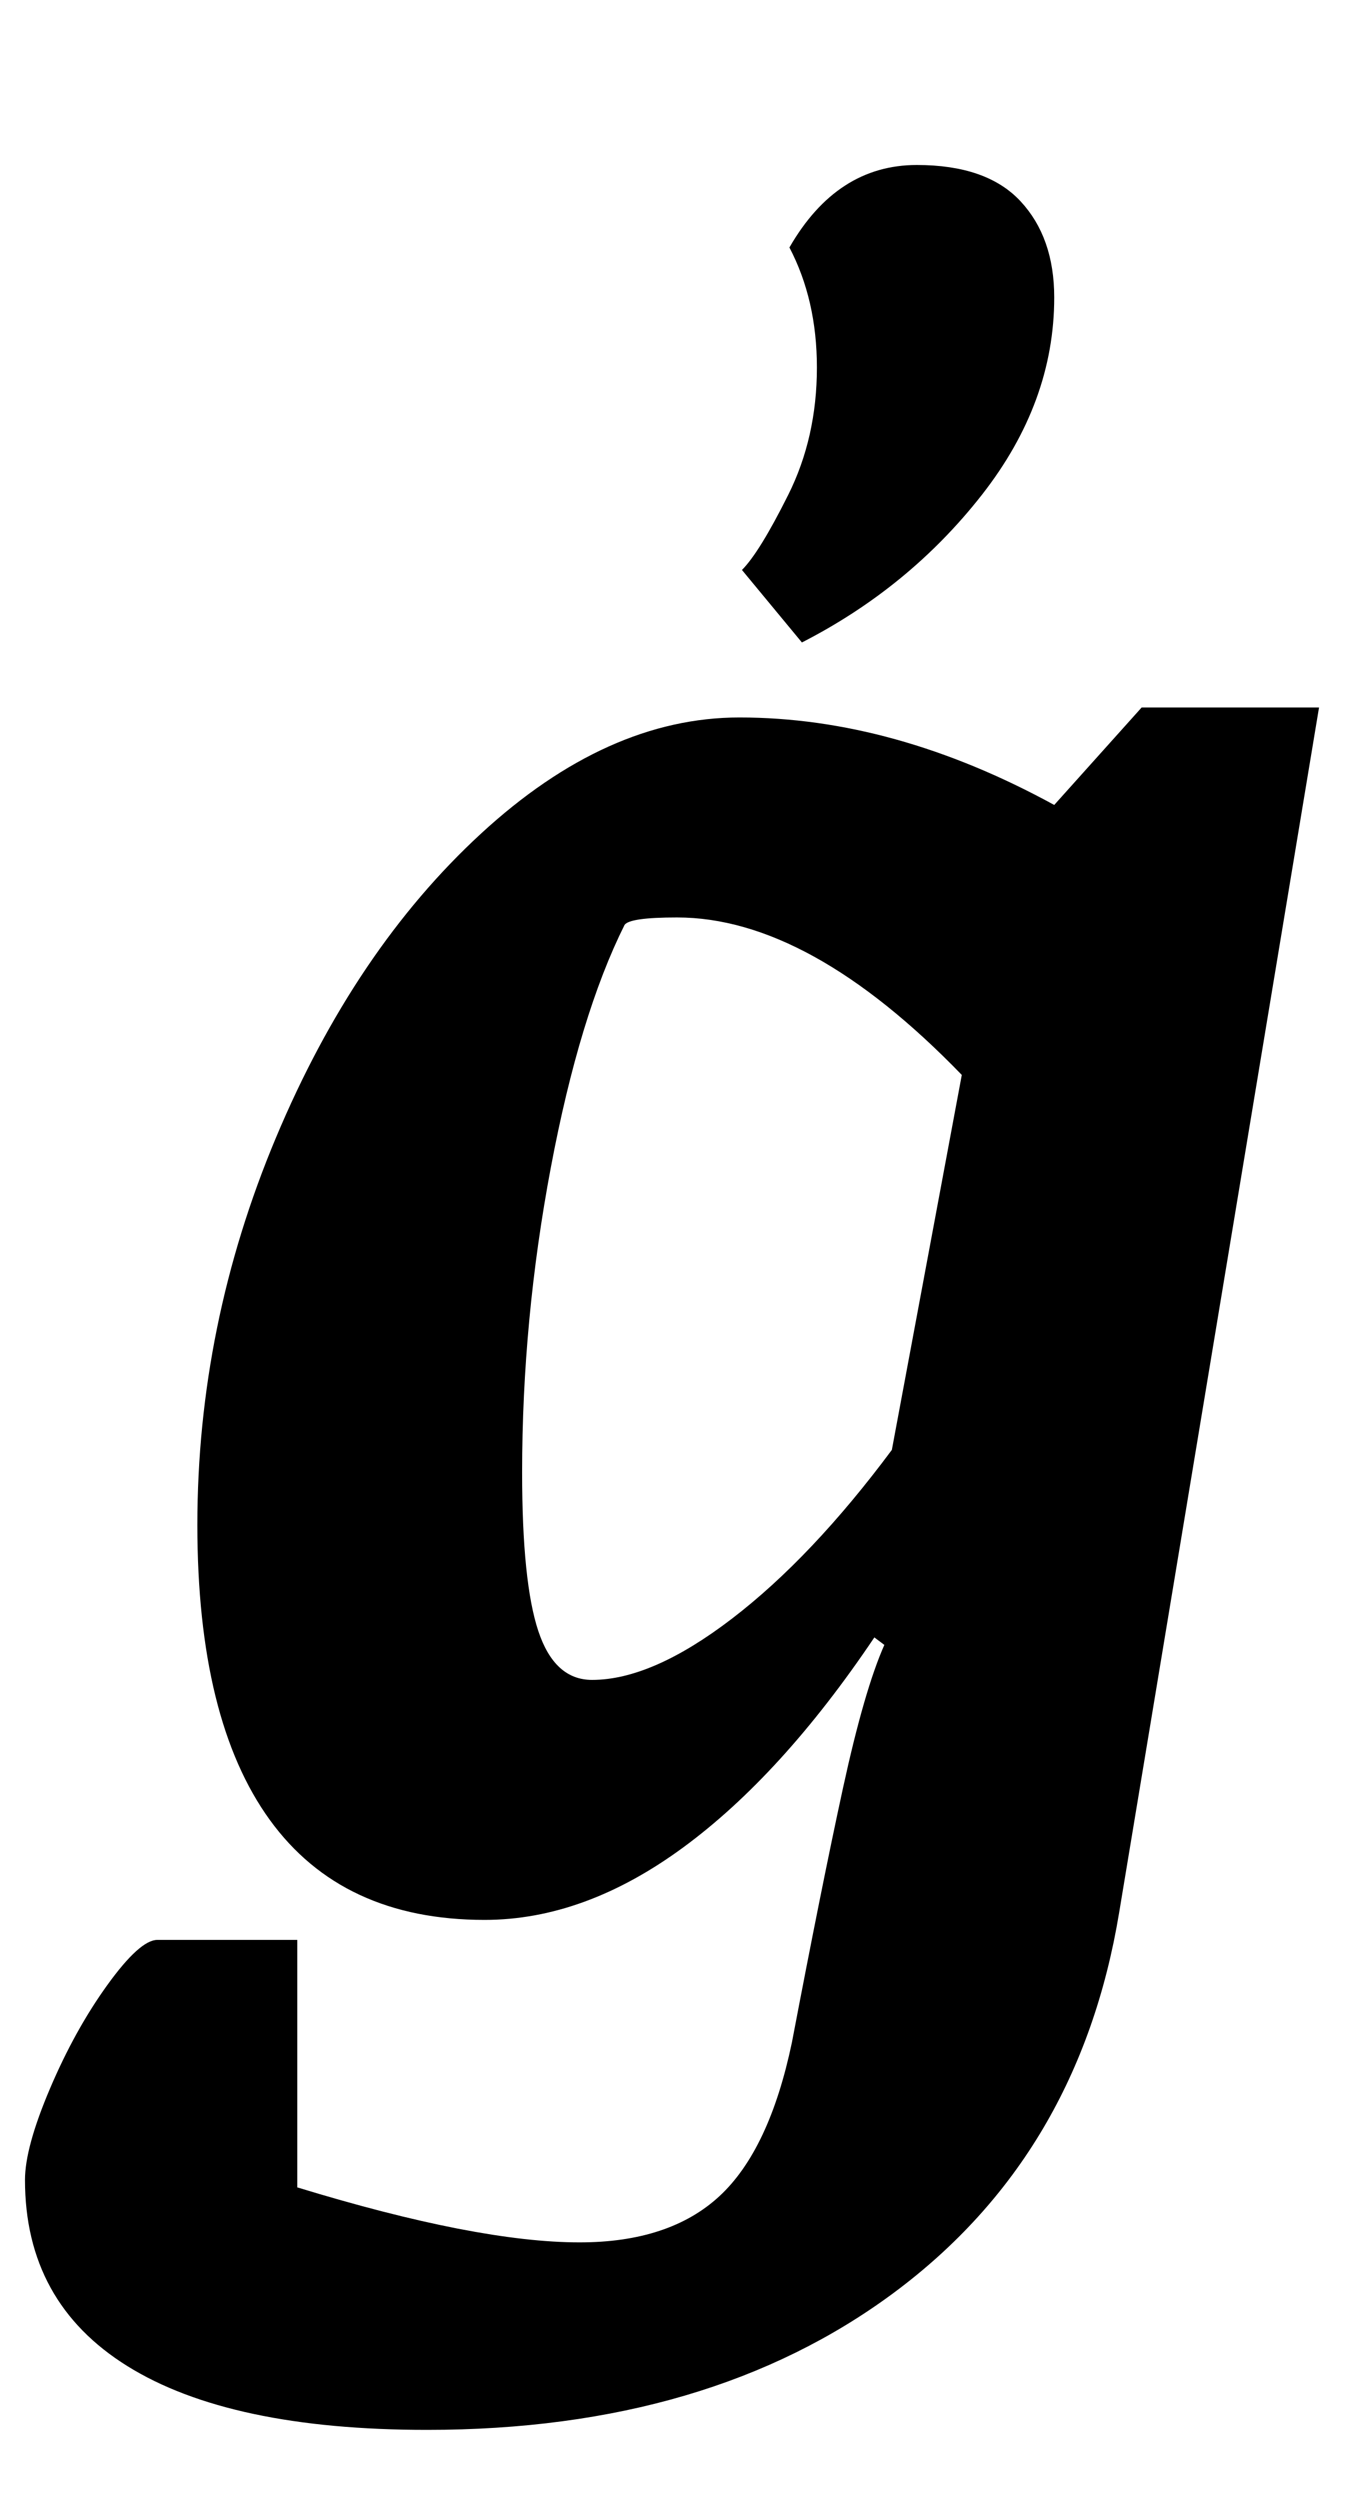 <?xml version="1.0" standalone="no"?>
<!DOCTYPE svg PUBLIC "-//W3C//DTD SVG 1.1//EN" "http://www.w3.org/Graphics/SVG/1.1/DTD/svg11.dtd" >
<svg xmlns="http://www.w3.org/2000/svg" xmlns:xlink="http://www.w3.org/1999/xlink" version="1.1" viewBox="-45 0 546 1000">
  <g transform="matrix(1 0 0 -1 0 800)">
   <path fill="currentColor"
d="M0 0zM6 -146.5q-41 25.5 -41 74.5q0 13 10 36.5t23 41.5t20 18h56v-99q72 -22 113 -22q36 0 56 18.5t29 61.5q12 63 20.5 102t16.5 57l-4 3q-37 -55 -76.5 -84t-79.5 -29q-57 0 -86 40t-29 118q0 80 31.5 155t82 121.5t103.5 46.5q62 0 126 -35l35 39h71l-80 -482
q-16 -97 -90 -152t-187 -55q-79 0 -120 25.5zM248 152.5q32 24.5 64 67.5l28 150q-61 63 -114 63q-19 0 -21 -3q-18 -36 -29.5 -97t-11.5 -122q0 -44 6.5 -63.5t21.5 -19.5q24 0 56 24.5zM270.5 602q11.5 23 11.5 51q0 27 -11 48q19 33 51 33q28 0 41.5 -14.5t13.5 -38.5
q0 -42 -29 -79t-72 -59l-24 29q7 7 18.5 30z" />
  </g>

</svg>
